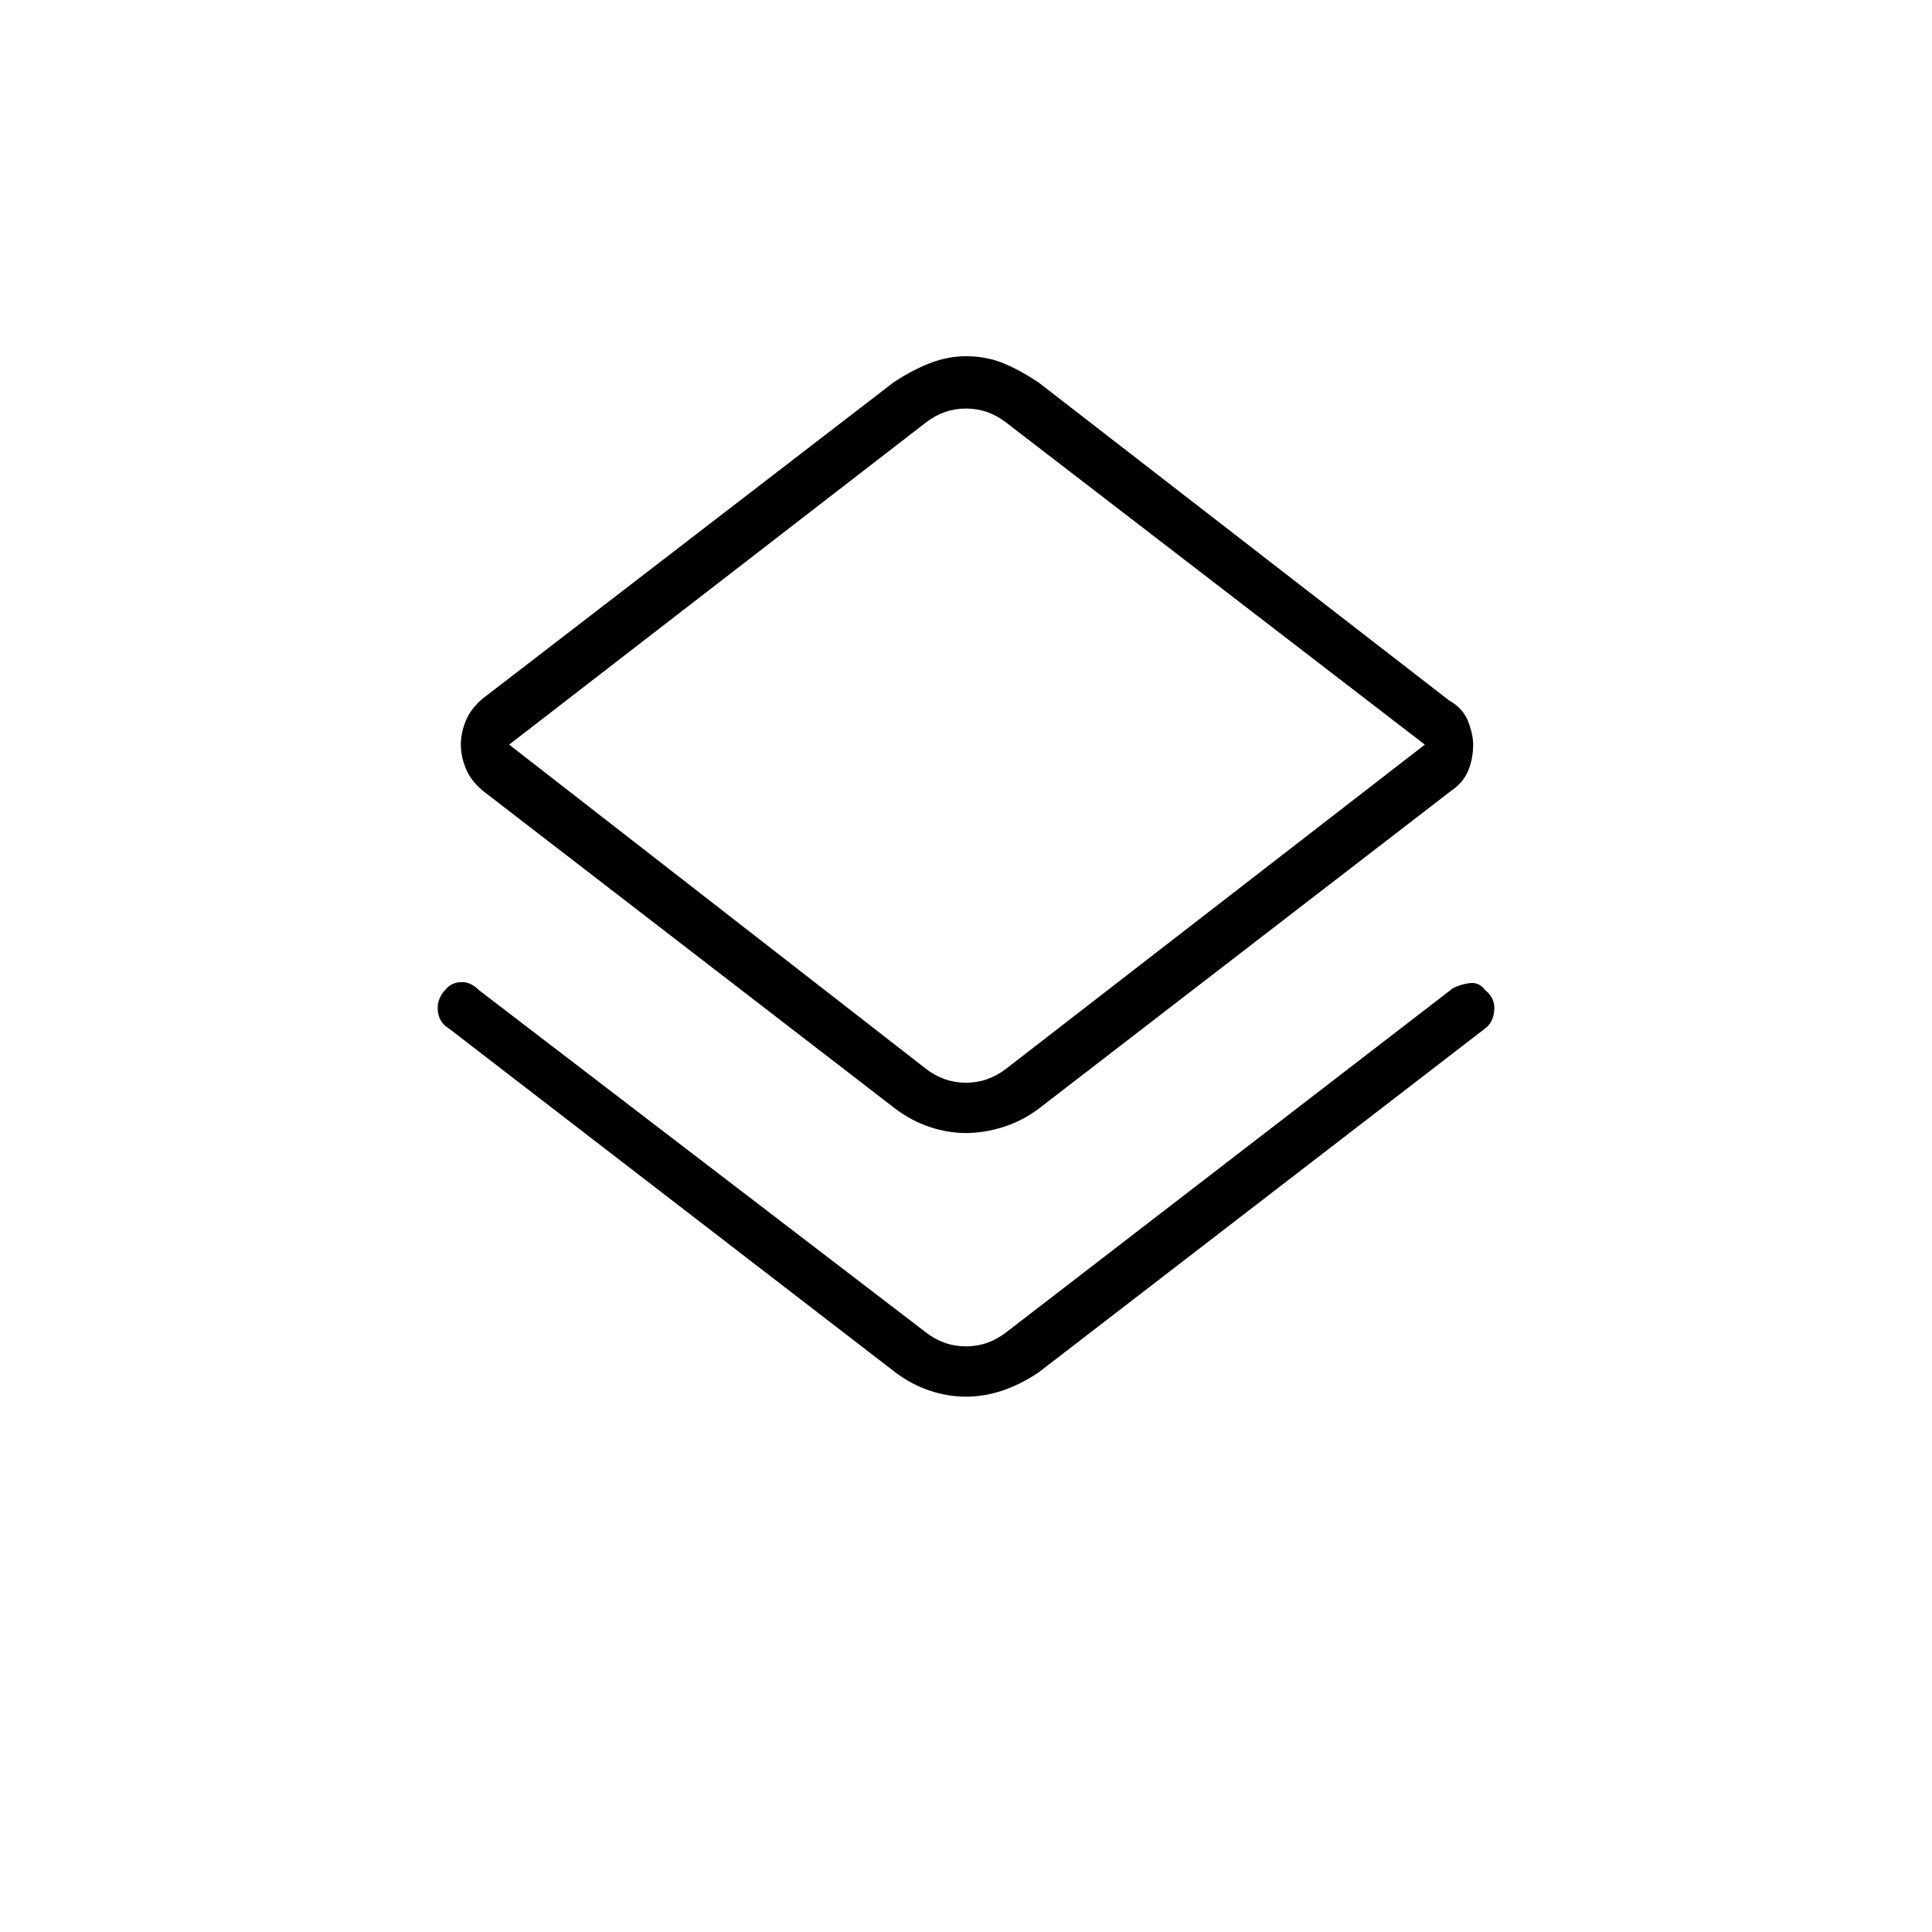 <svg xmlns="http://www.w3.org/2000/svg" height="24" width="24"><path d="M12 17.35q-.225 0-.45-.075t-.425-.225l-5.55-4.275q-.125-.075-.137-.225-.013-.15.112-.275.075-.075.188-.075.112 0 .212.1l5.55 4.25q.225.175.5.175t.5-.175l5.55-4.275q.1-.05.213-.063.112-.012.187.088.125.1.112.25-.012.15-.112.225L12.9 17.05q-.225.15-.45.225-.225.075-.45.075Zm0-3.275q-.225 0-.45-.075t-.425-.225L6 9.825q-.15-.125-.212-.275-.063-.15-.063-.3t.063-.3Q5.85 8.8 6 8.675l5.1-3.925q.225-.15.45-.238.225-.087.45-.087.25 0 .463.087.212.088.437.238L18 8.7q.175.1.238.262.062.163.062.288 0 .175-.062.325-.063.15-.213.25l-5.125 3.95q-.2.15-.437.225-.238.075-.463.075Zm-.5-.8q.225.175.5.175t.5-.175l5.2-4.025-5.2-4q-.225-.175-.5-.175t-.5.175l-5.175 4ZM12 9.25Z"/></svg>